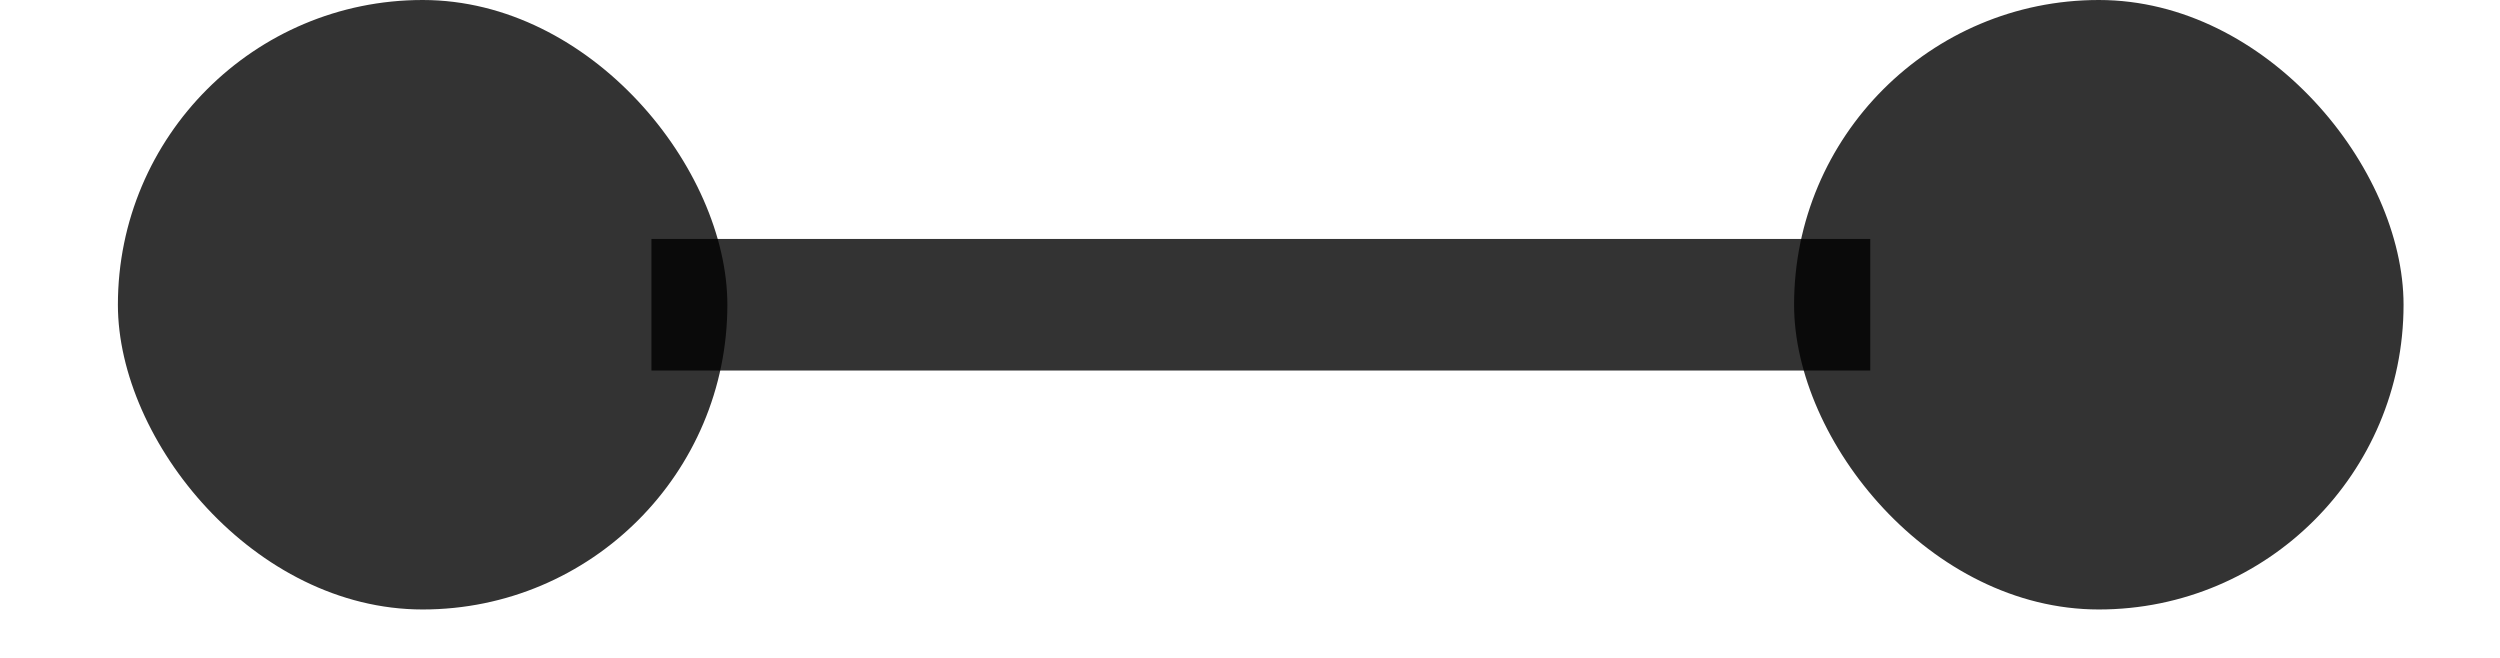 <svg xmlns="http://www.w3.org/2000/svg" width="19" height="5" fill="none" viewBox="0 0 19 5"><rect width="4.632" height="4.632" x=".896" fill="#000" fill-opacity=".8" rx="2.316"/><rect width="4.632" height="4.632" x="13.635" fill="#000" fill-opacity=".8" rx="2.316"/><path stroke="#000" stroke-opacity=".8" d="M14.214 2.316H4.951"/></svg>